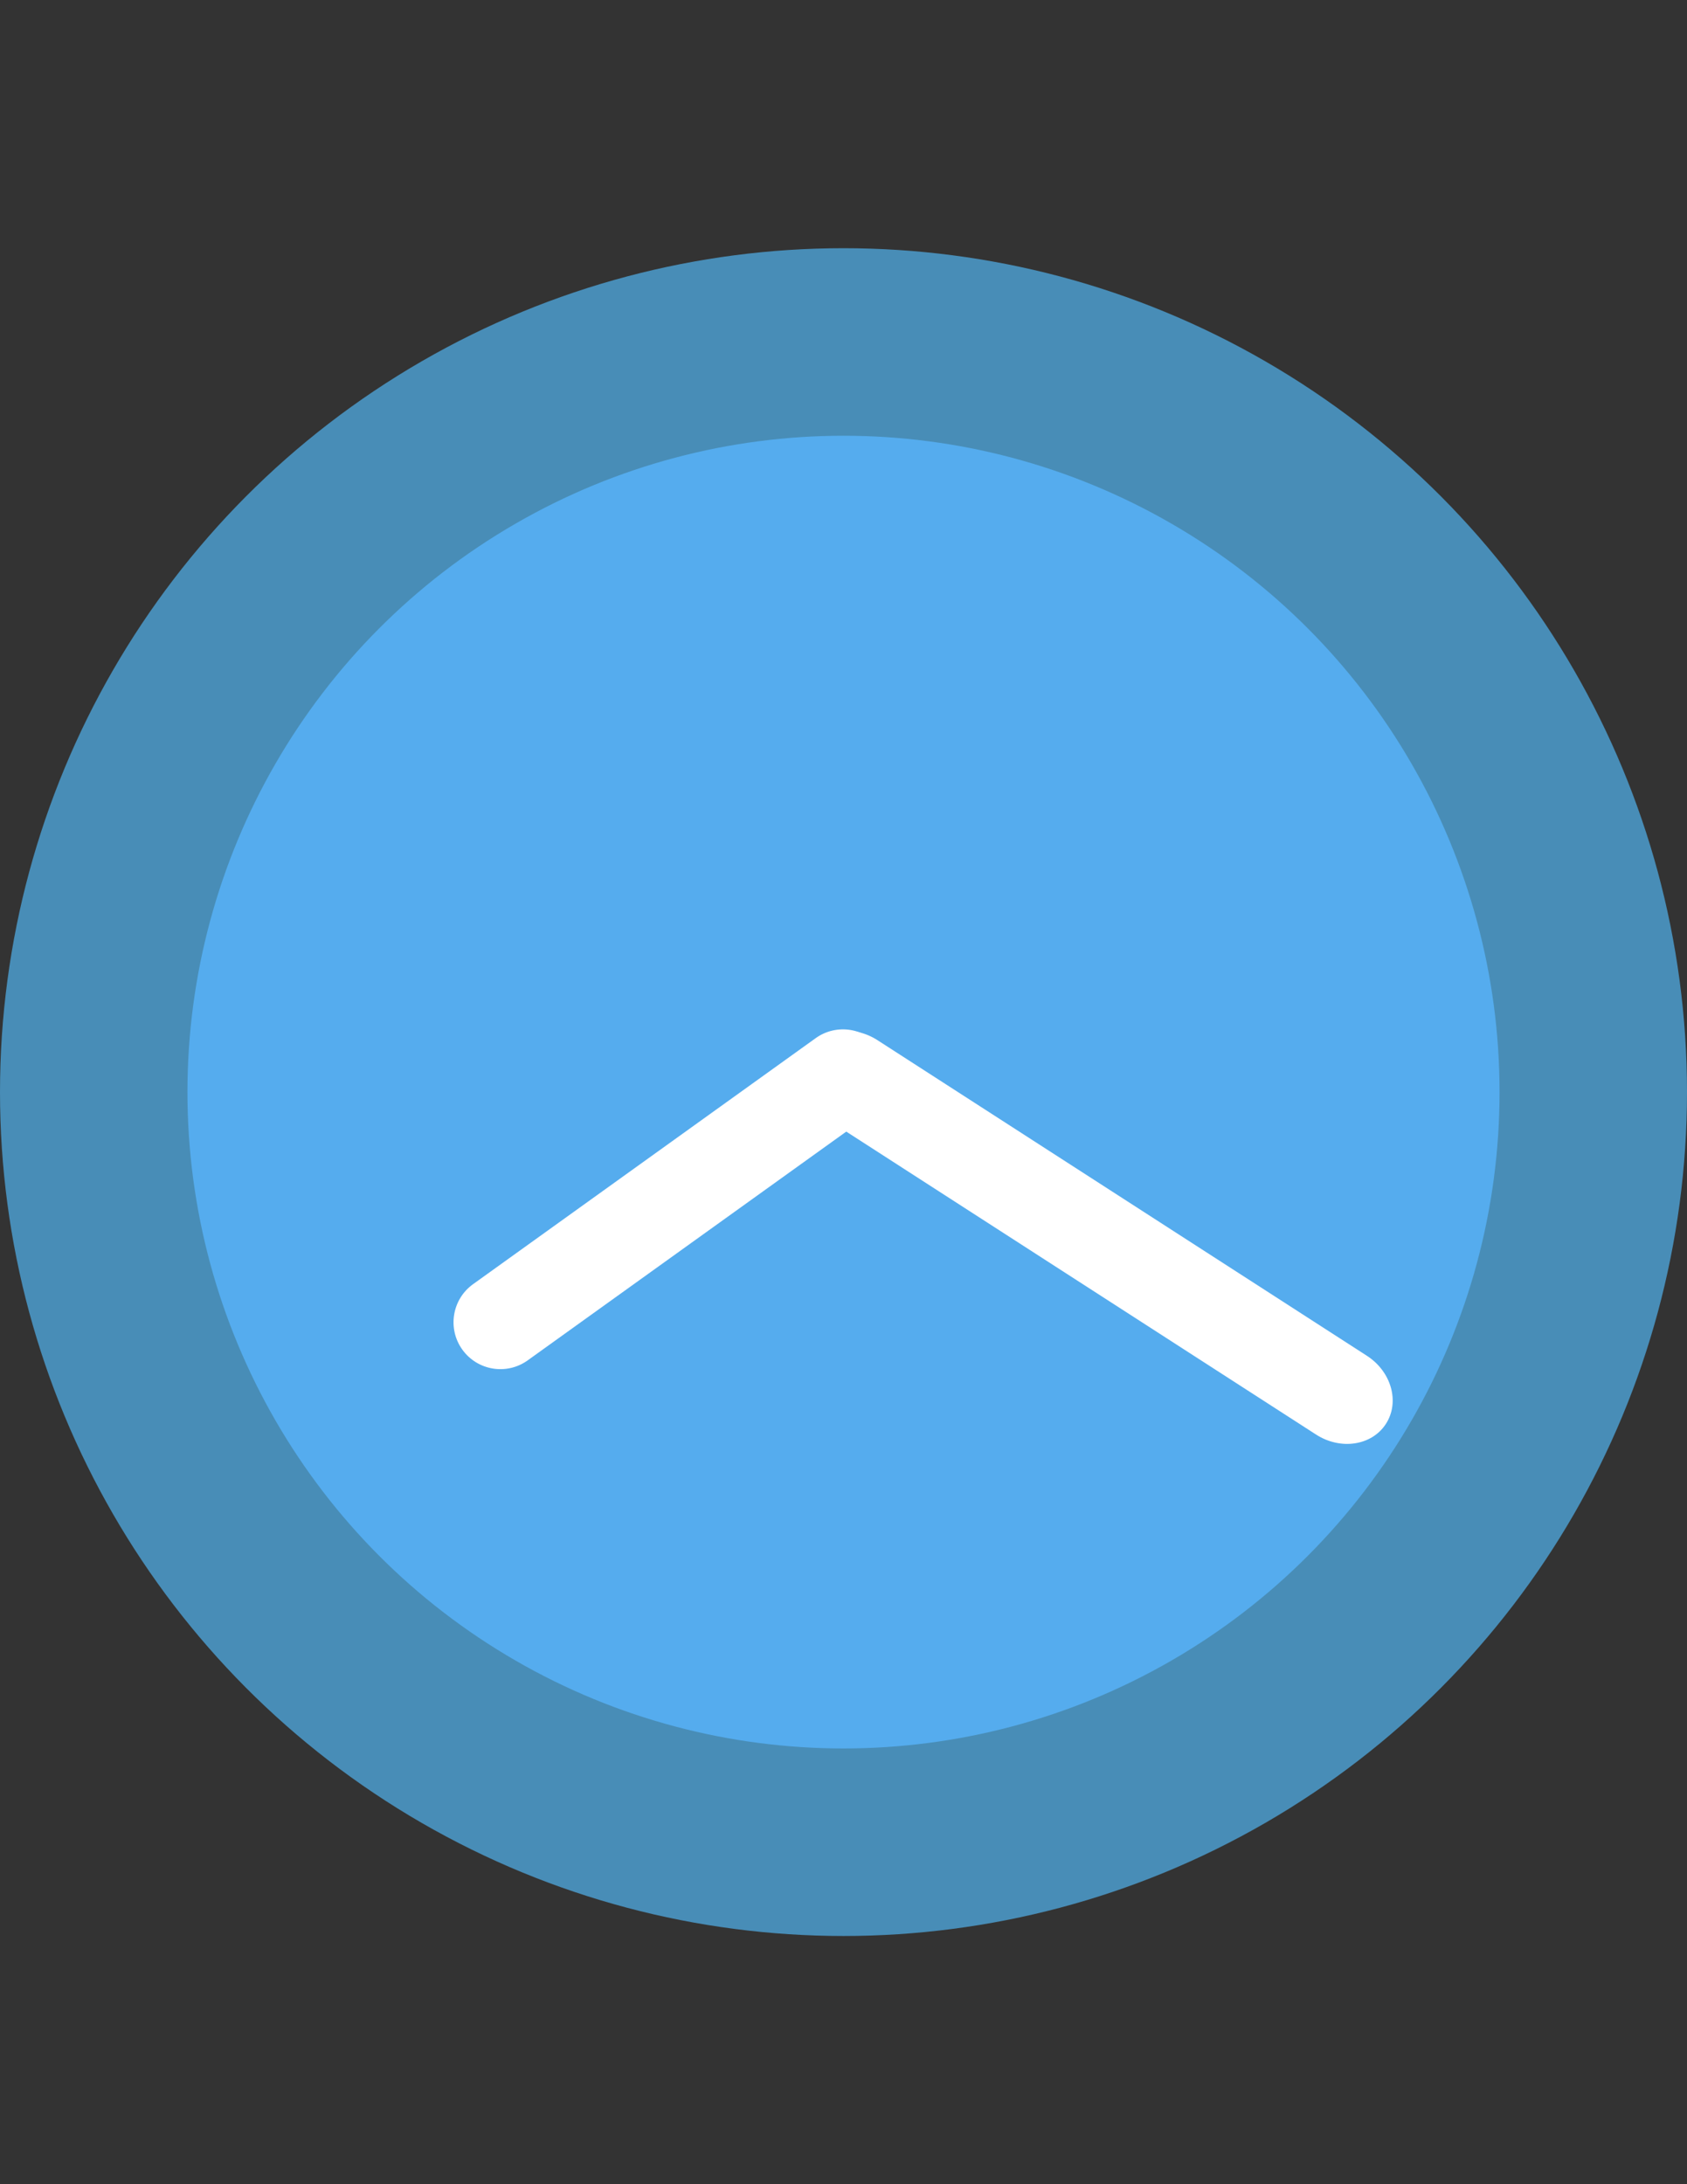 <?xml version="1.0" encoding="utf-8"?>
<!-- Generator: Adobe Illustrator 15.0.0, SVG Export Plug-In . SVG Version: 6.00 Build 0)  -->
<!DOCTYPE svg PUBLIC "-//W3C//DTD SVG 1.1//EN" "http://www.w3.org/Graphics/SVG/1.1/DTD/svg11.dtd">
<svg version="1.1" id="Layer_1" xmlns="http://www.w3.org/2000/svg" xmlns:xlink="http://www.w3.org/1999/xlink" x="0px" y="0px"
	 width="612px" height="792px" viewBox="0 0 612 792" enable-background="new 0 0 612 792" xml:space="preserve">
<rect x="0" y="0" width="612" height="792" fill="#333333" stroke="none"/>
<circle fill="#488DB7" cx="306" cy="396" r="306"/>
<circle fill="#55ACEE" cx="306" cy="396" r="238"/>
<path fill="#FFFFFF" d="M477.431,520.175c8.926,5.752,20.257,4.015,25.351-3.887c5.093-7.902,1.996-18.938-6.931-24.691
	L318.314,377.164c-8.907-5.742-20.256-4.016-25.349,3.887c-5.093,7.902-1.979,18.949,6.929,24.691L477.431,520.175z"/>
<path fill="#FFFFFF" d="M167.715,489.371c5.485,7.632,16.098,9.371,23.722,3.9l124.309-89.218c7.623-5.47,9.363-16.083,3.893-23.707
	c-5.471-7.623-16.098-9.371-23.715-3.916l-124.309,89.218C163.991,471.12,162.244,481.748,167.715,489.371L167.715,489.371z"/>
</svg>
